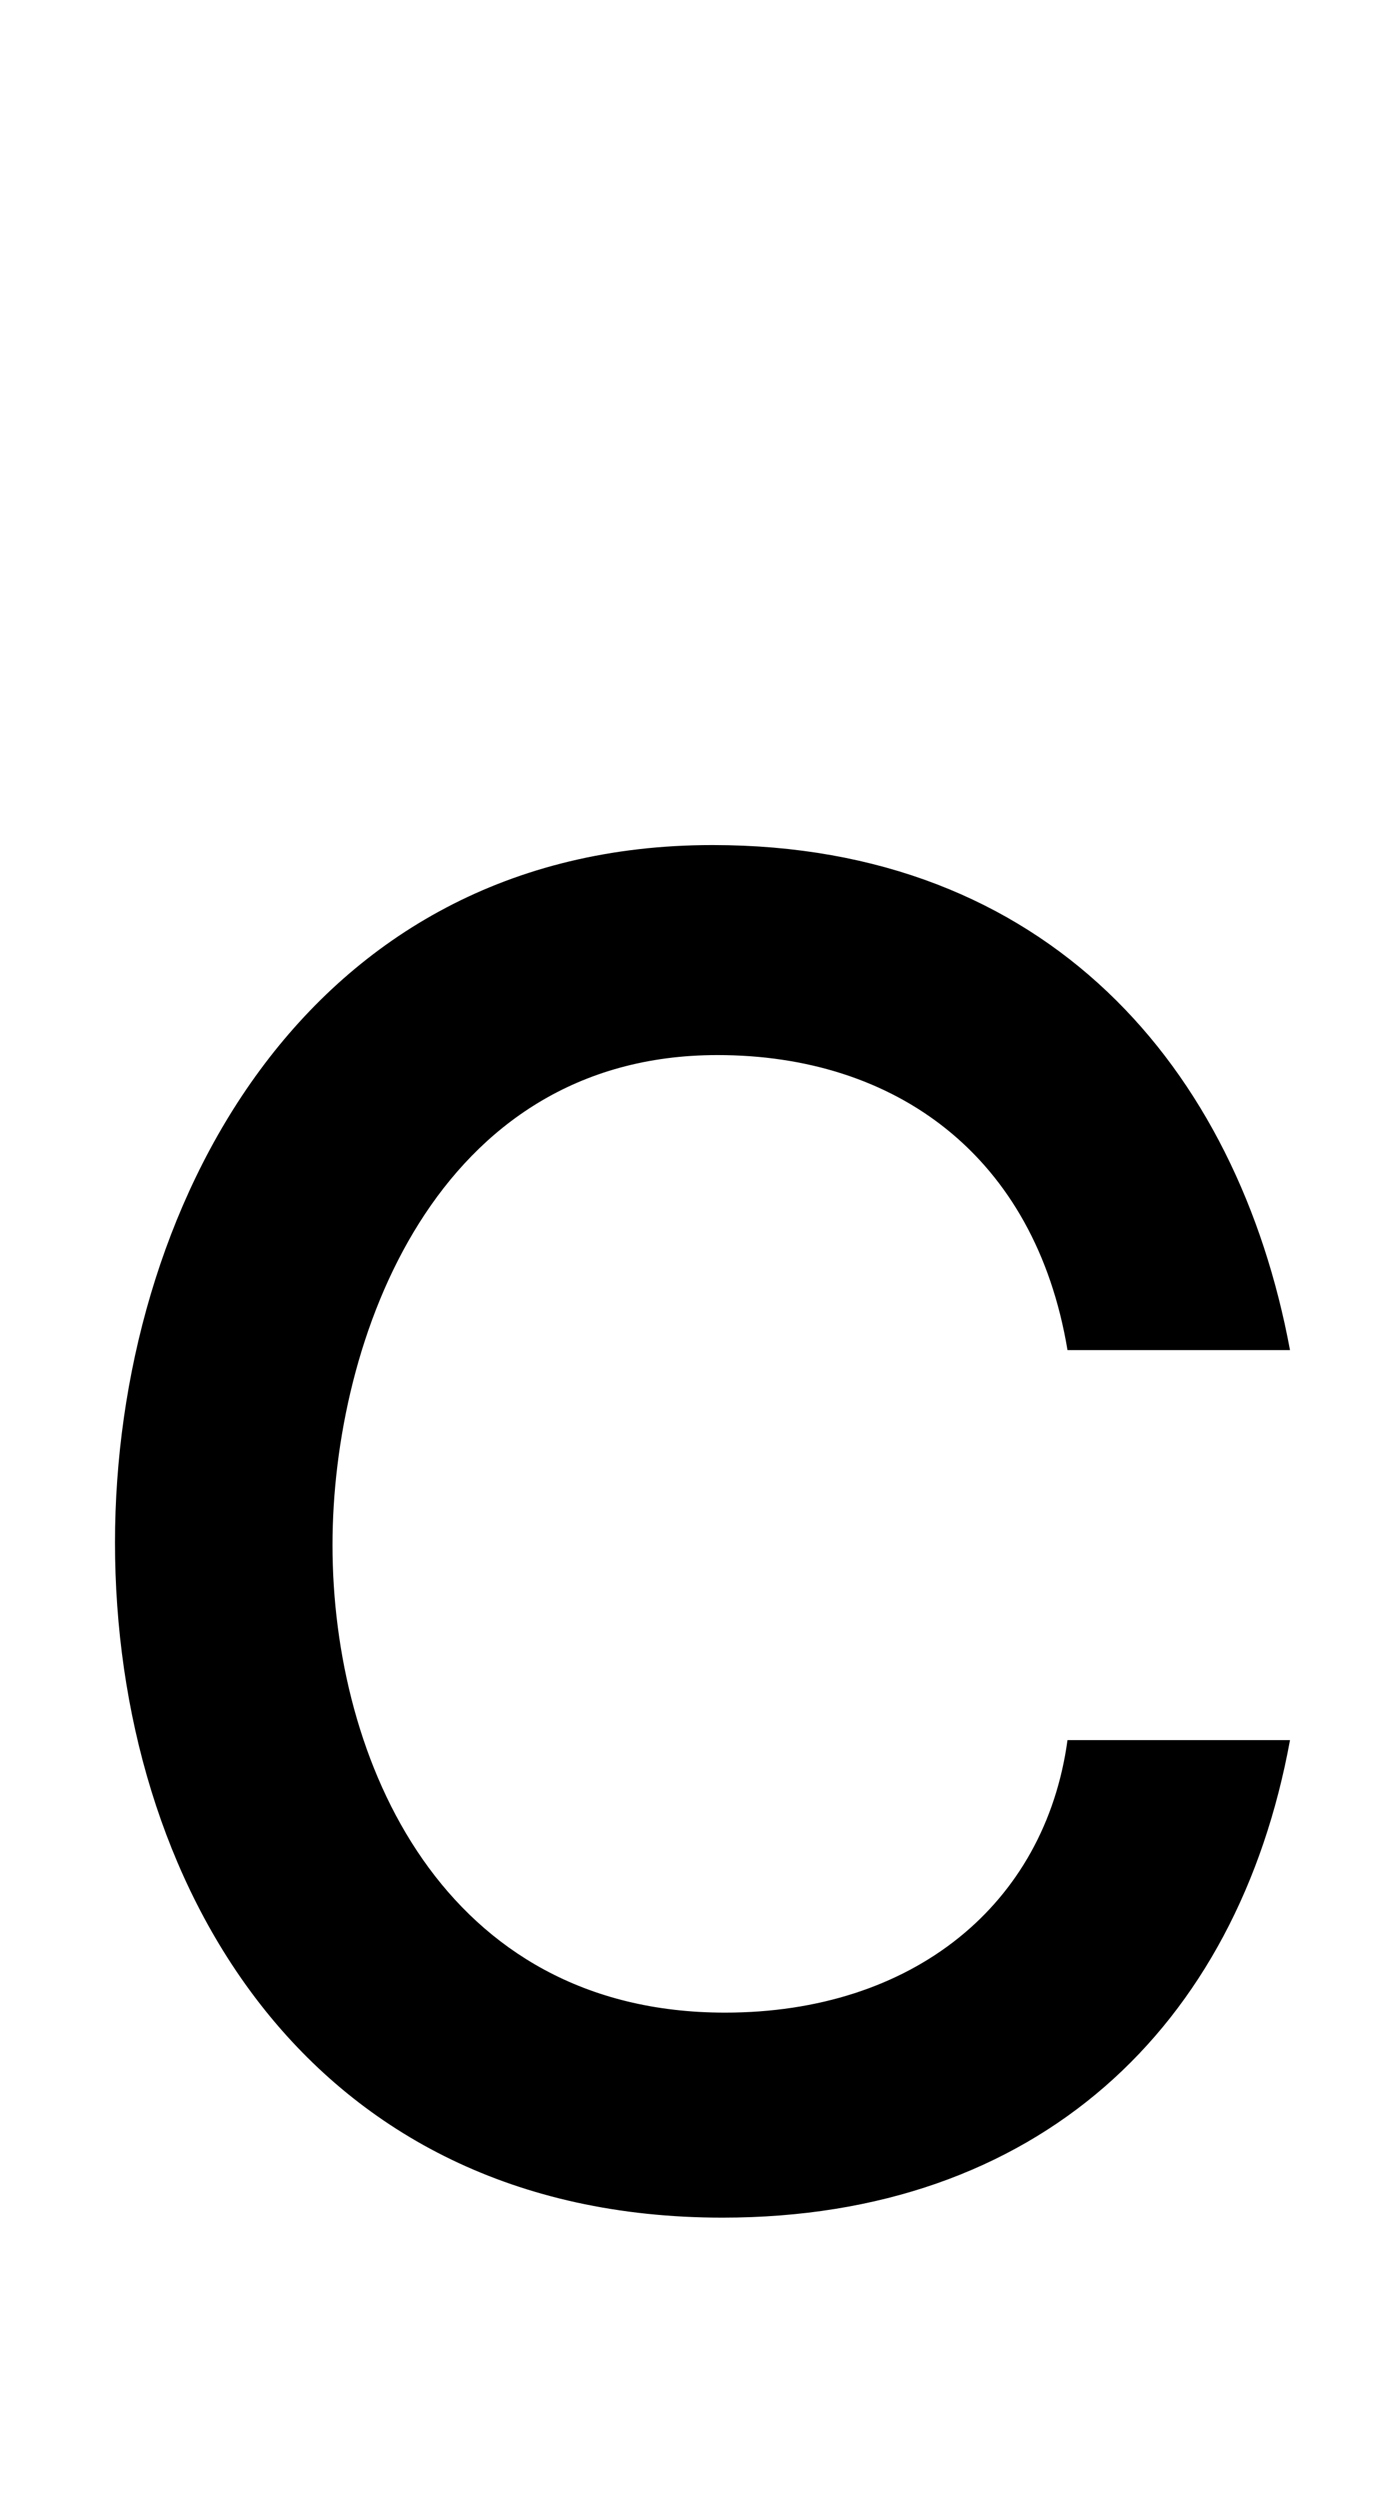 <svg xmlns="http://www.w3.org/2000/svg" width="560" height="1000"><path d="M287 458C358 458 414 418 427 340H516C495 453 419 542 285 542C121 542 46 395 46 263C46 128 122 -7 289 -7C415 -7 495 69 516 184H427C418 118 365 75 290 75C177 75 133 176 133 262C133 344 174 458 287 458Z" transform="translate(0, 880) scale(1,-1)" /></svg>